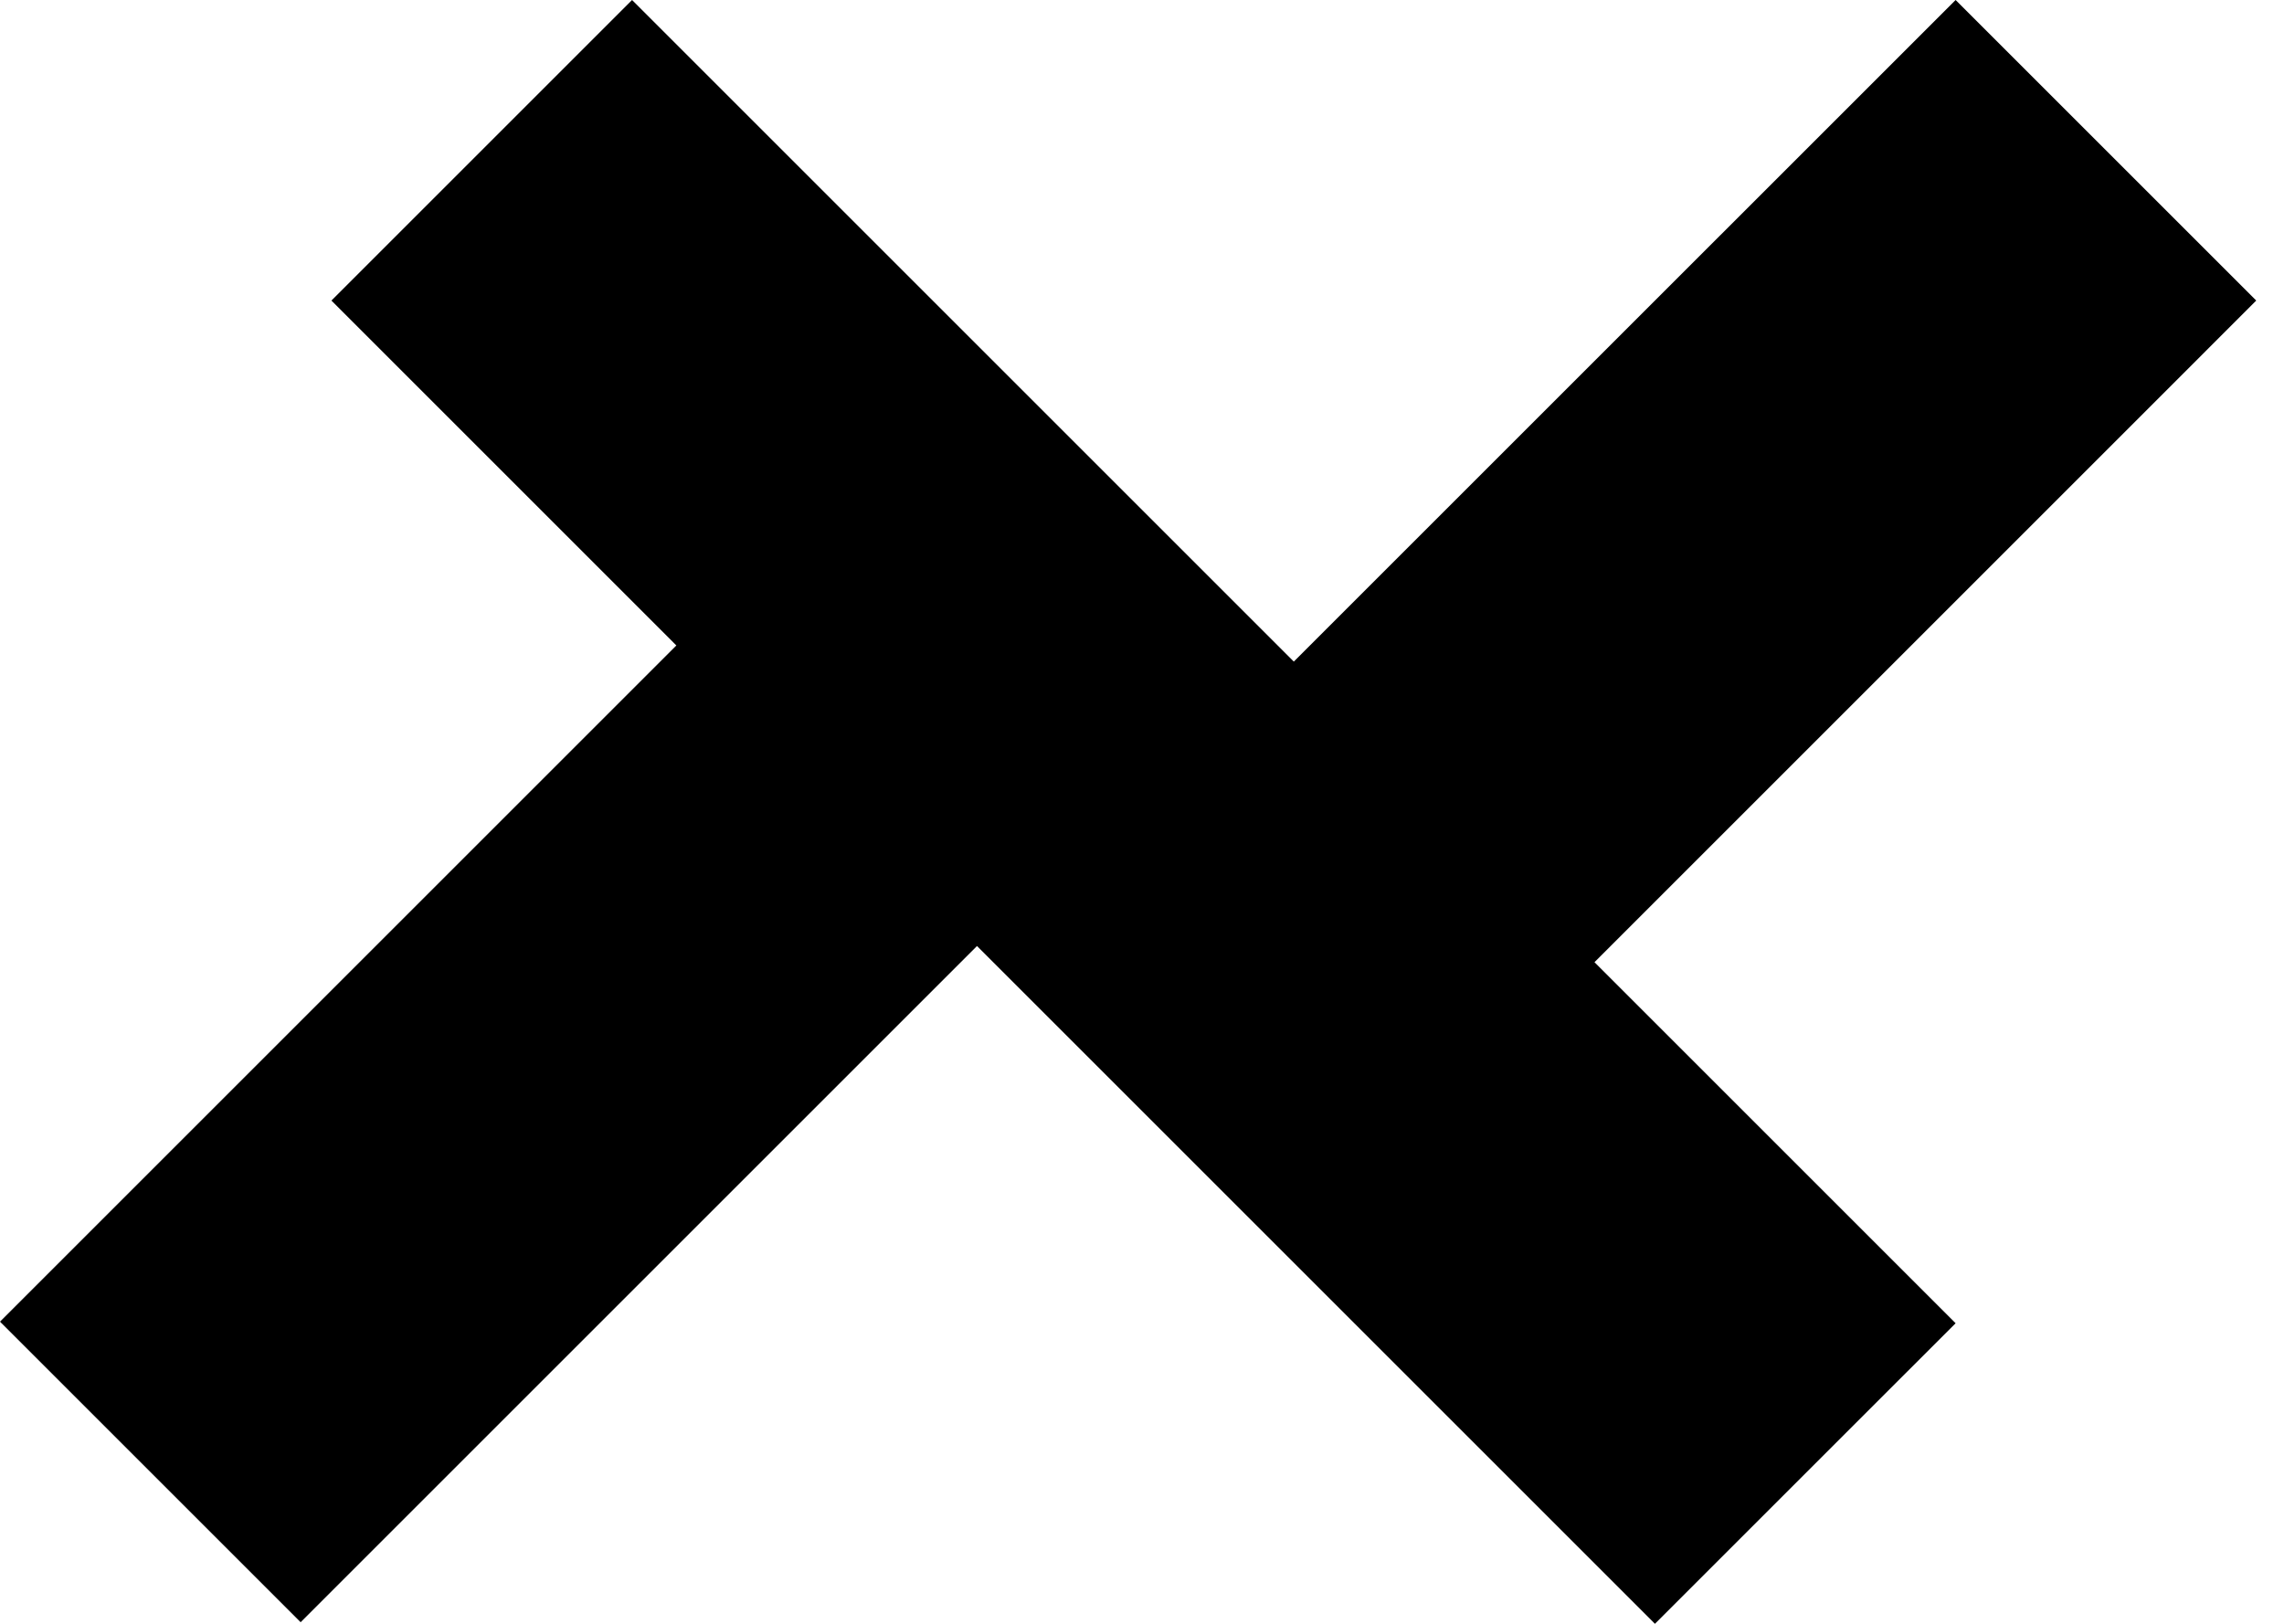 <svg width="45" height="32" viewBox="0 0 45 32" fill="none" xmlns="http://www.w3.org/2000/svg">
<path fill-rule="evenodd" clip-rule="evenodd" d="M38.53 0L44.453 5.923L31.415 18.962L38.53 26.077L32.606 32L19.249 18.643L5.923 31.969L0 26.046L13.326 12.72L6.53 5.923L12.453 5.25753e-05L25.491 13.038L38.53 0Z" fill="#B5FF00" style="fill:#B5FF00;fill:color(display-p3 0.71 1 0);fill-opacity:1;"/>
</svg>
